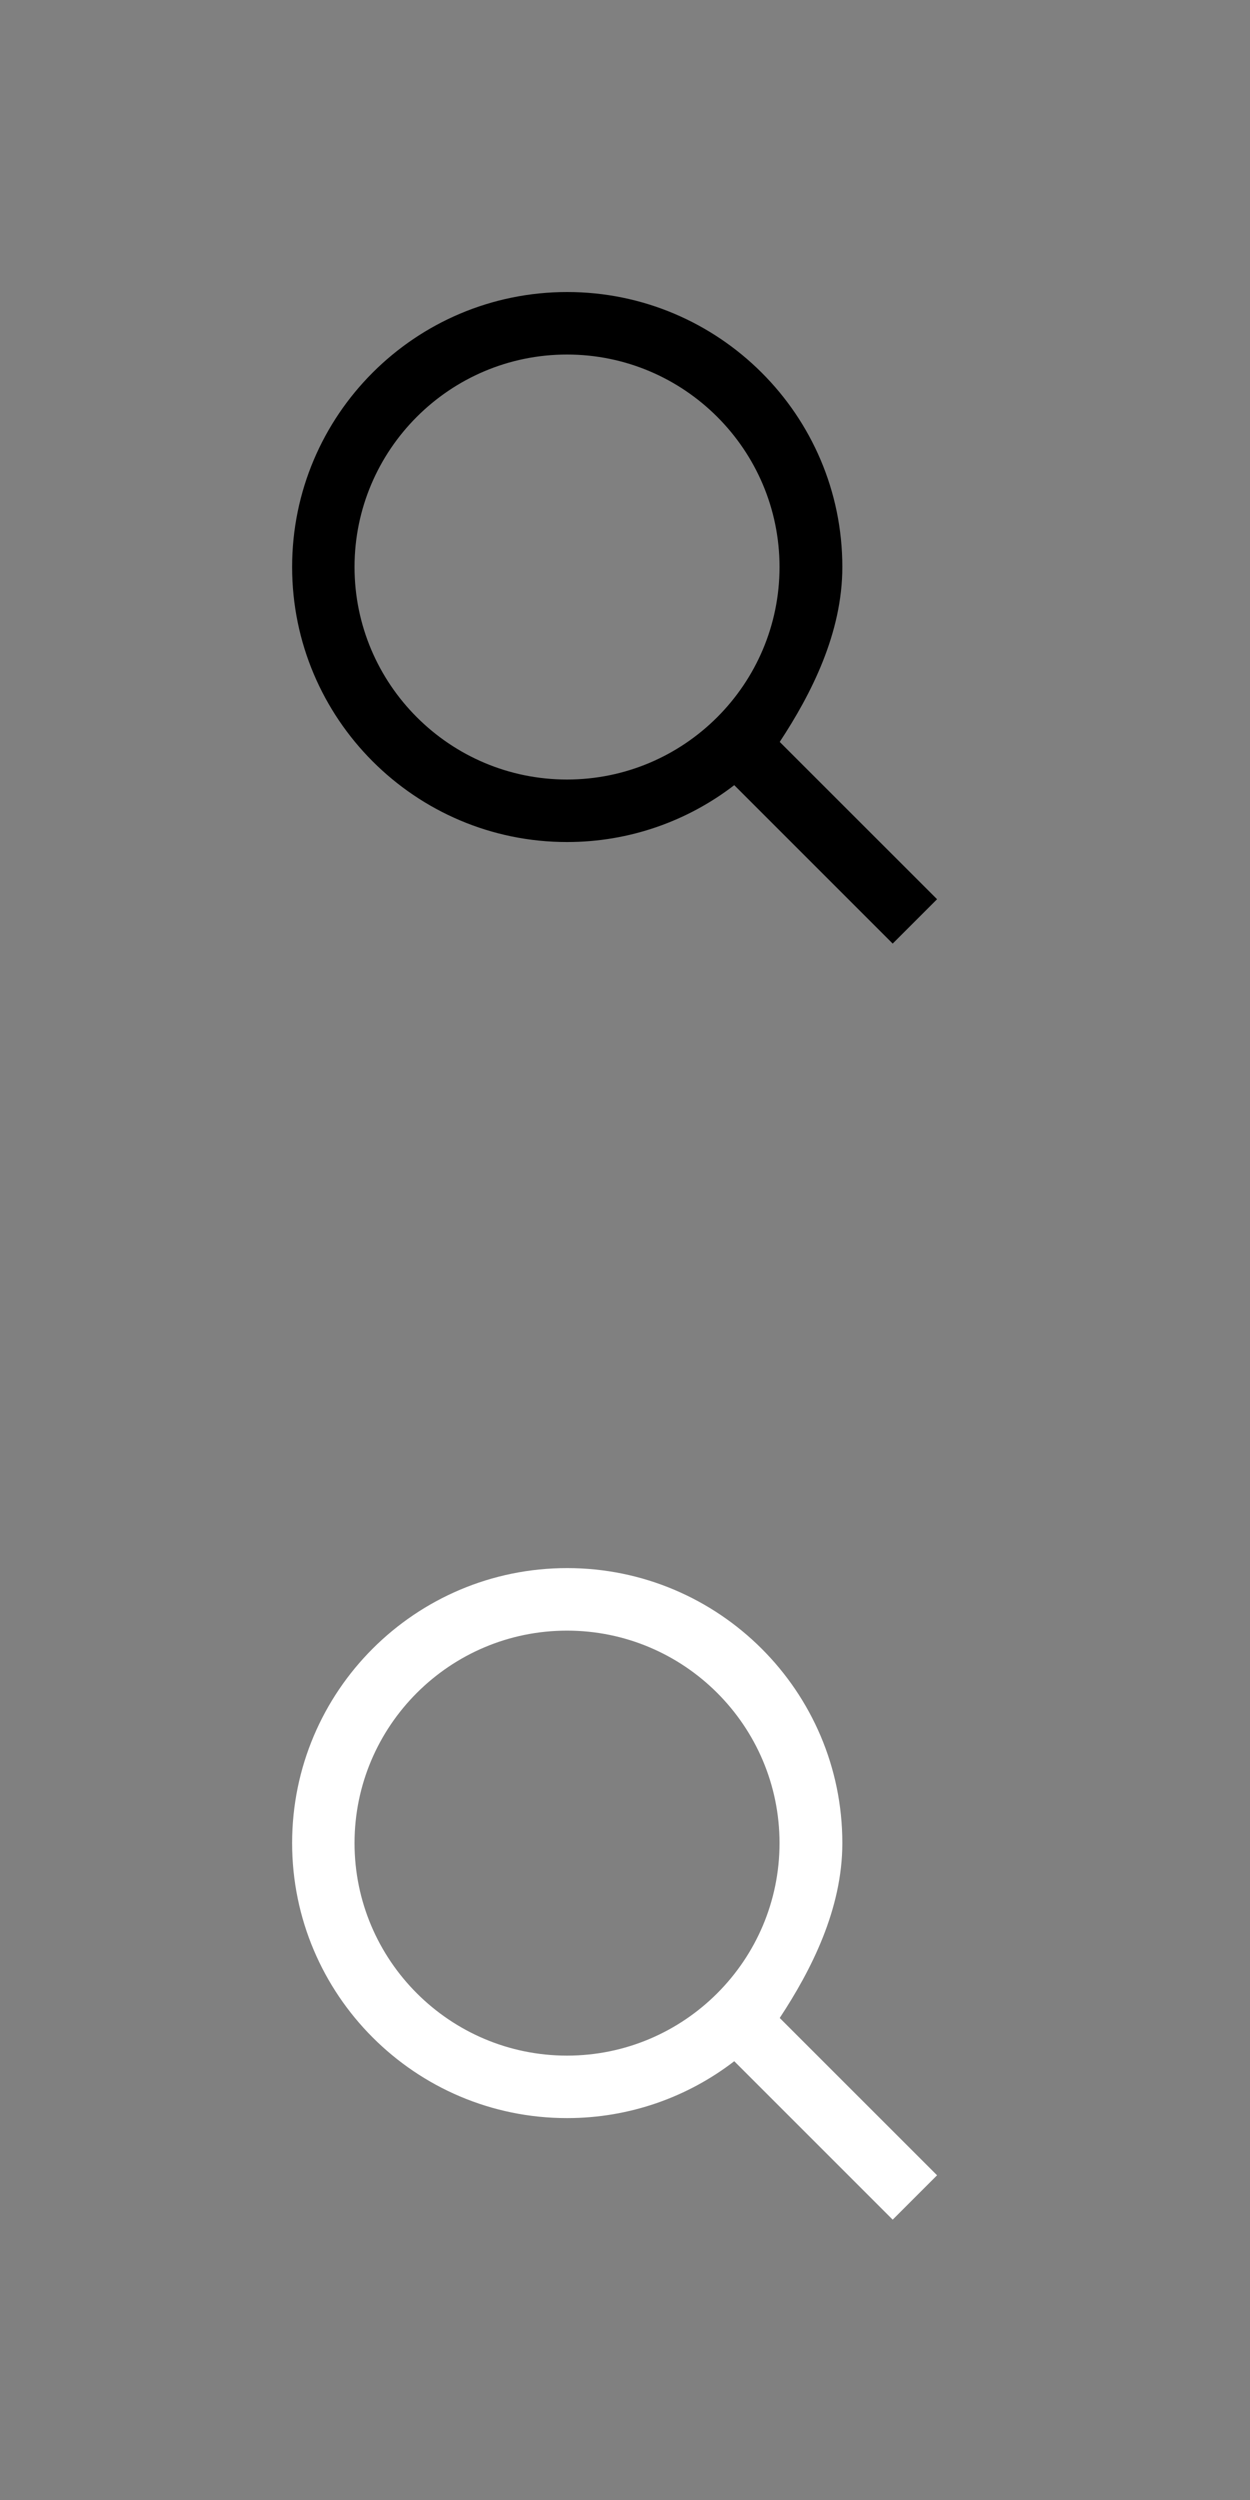 <?xml version="1.0" encoding="utf-8"?>
<!DOCTYPE svg PUBLIC "-//W3C//DTD SVG 1.1//EN" "http://www.w3.org/Graphics/SVG/1.1/DTD/svg11.dtd">
<svg version="1.1" id="search-icon" xmlns="http://www.w3.org/2000/svg" xmlns:xlink="http://www.w3.org/1999/xlink" x="0px"
	 y="0px" width="40px" height="80px" viewBox="0 0 40 80" enable-background="new 0 0 40 80" xml:space="preserve">
<rect x="0" y="0" width="40" height="80" fill="#808080" stroke="none"/>
<path d="M24.955,23.745v-0.01c1-1.521,2-3.47,2-5.591c0-4.859-3.955-8.799-8.805-8.799c-4.86,0-8.802,3.94-8.802,8.799
	c0,4.851,3.939,8.801,8.798,8.801c2.011,0,3.87-0.68,5.35-1.82l5.07,5.07l1.42-1.42L24.955,23.745z M11.345,18.144
	c0-3.75,3.05-6.799,6.799-6.799c3.75,0,6.801,3.05,6.801,6.799c0,3.75-3.051,6.801-6.801,6.801
	C14.395,24.945,11.345,21.895,11.345,18.144z"/>
<path fill="#FFFFFF" d="M24.955,64.579v-0.01c1-1.521,2-3.47,2-5.591c0-4.859-3.955-8.799-8.805-8.799
	c-4.86,0-8.802,3.939-8.802,8.799c0,4.851,3.939,8.801,8.798,8.801c2.011,0,3.87-0.68,5.35-1.82l5.07,5.07l1.42-1.42L24.955,64.579z
	 M11.345,58.979c0-3.75,3.05-6.799,6.799-6.799c3.75,0,6.801,3.049,6.801,6.799s-3.051,6.801-6.801,6.801
	C14.395,65.779,11.345,62.729,11.345,58.979z"/>
</svg>
